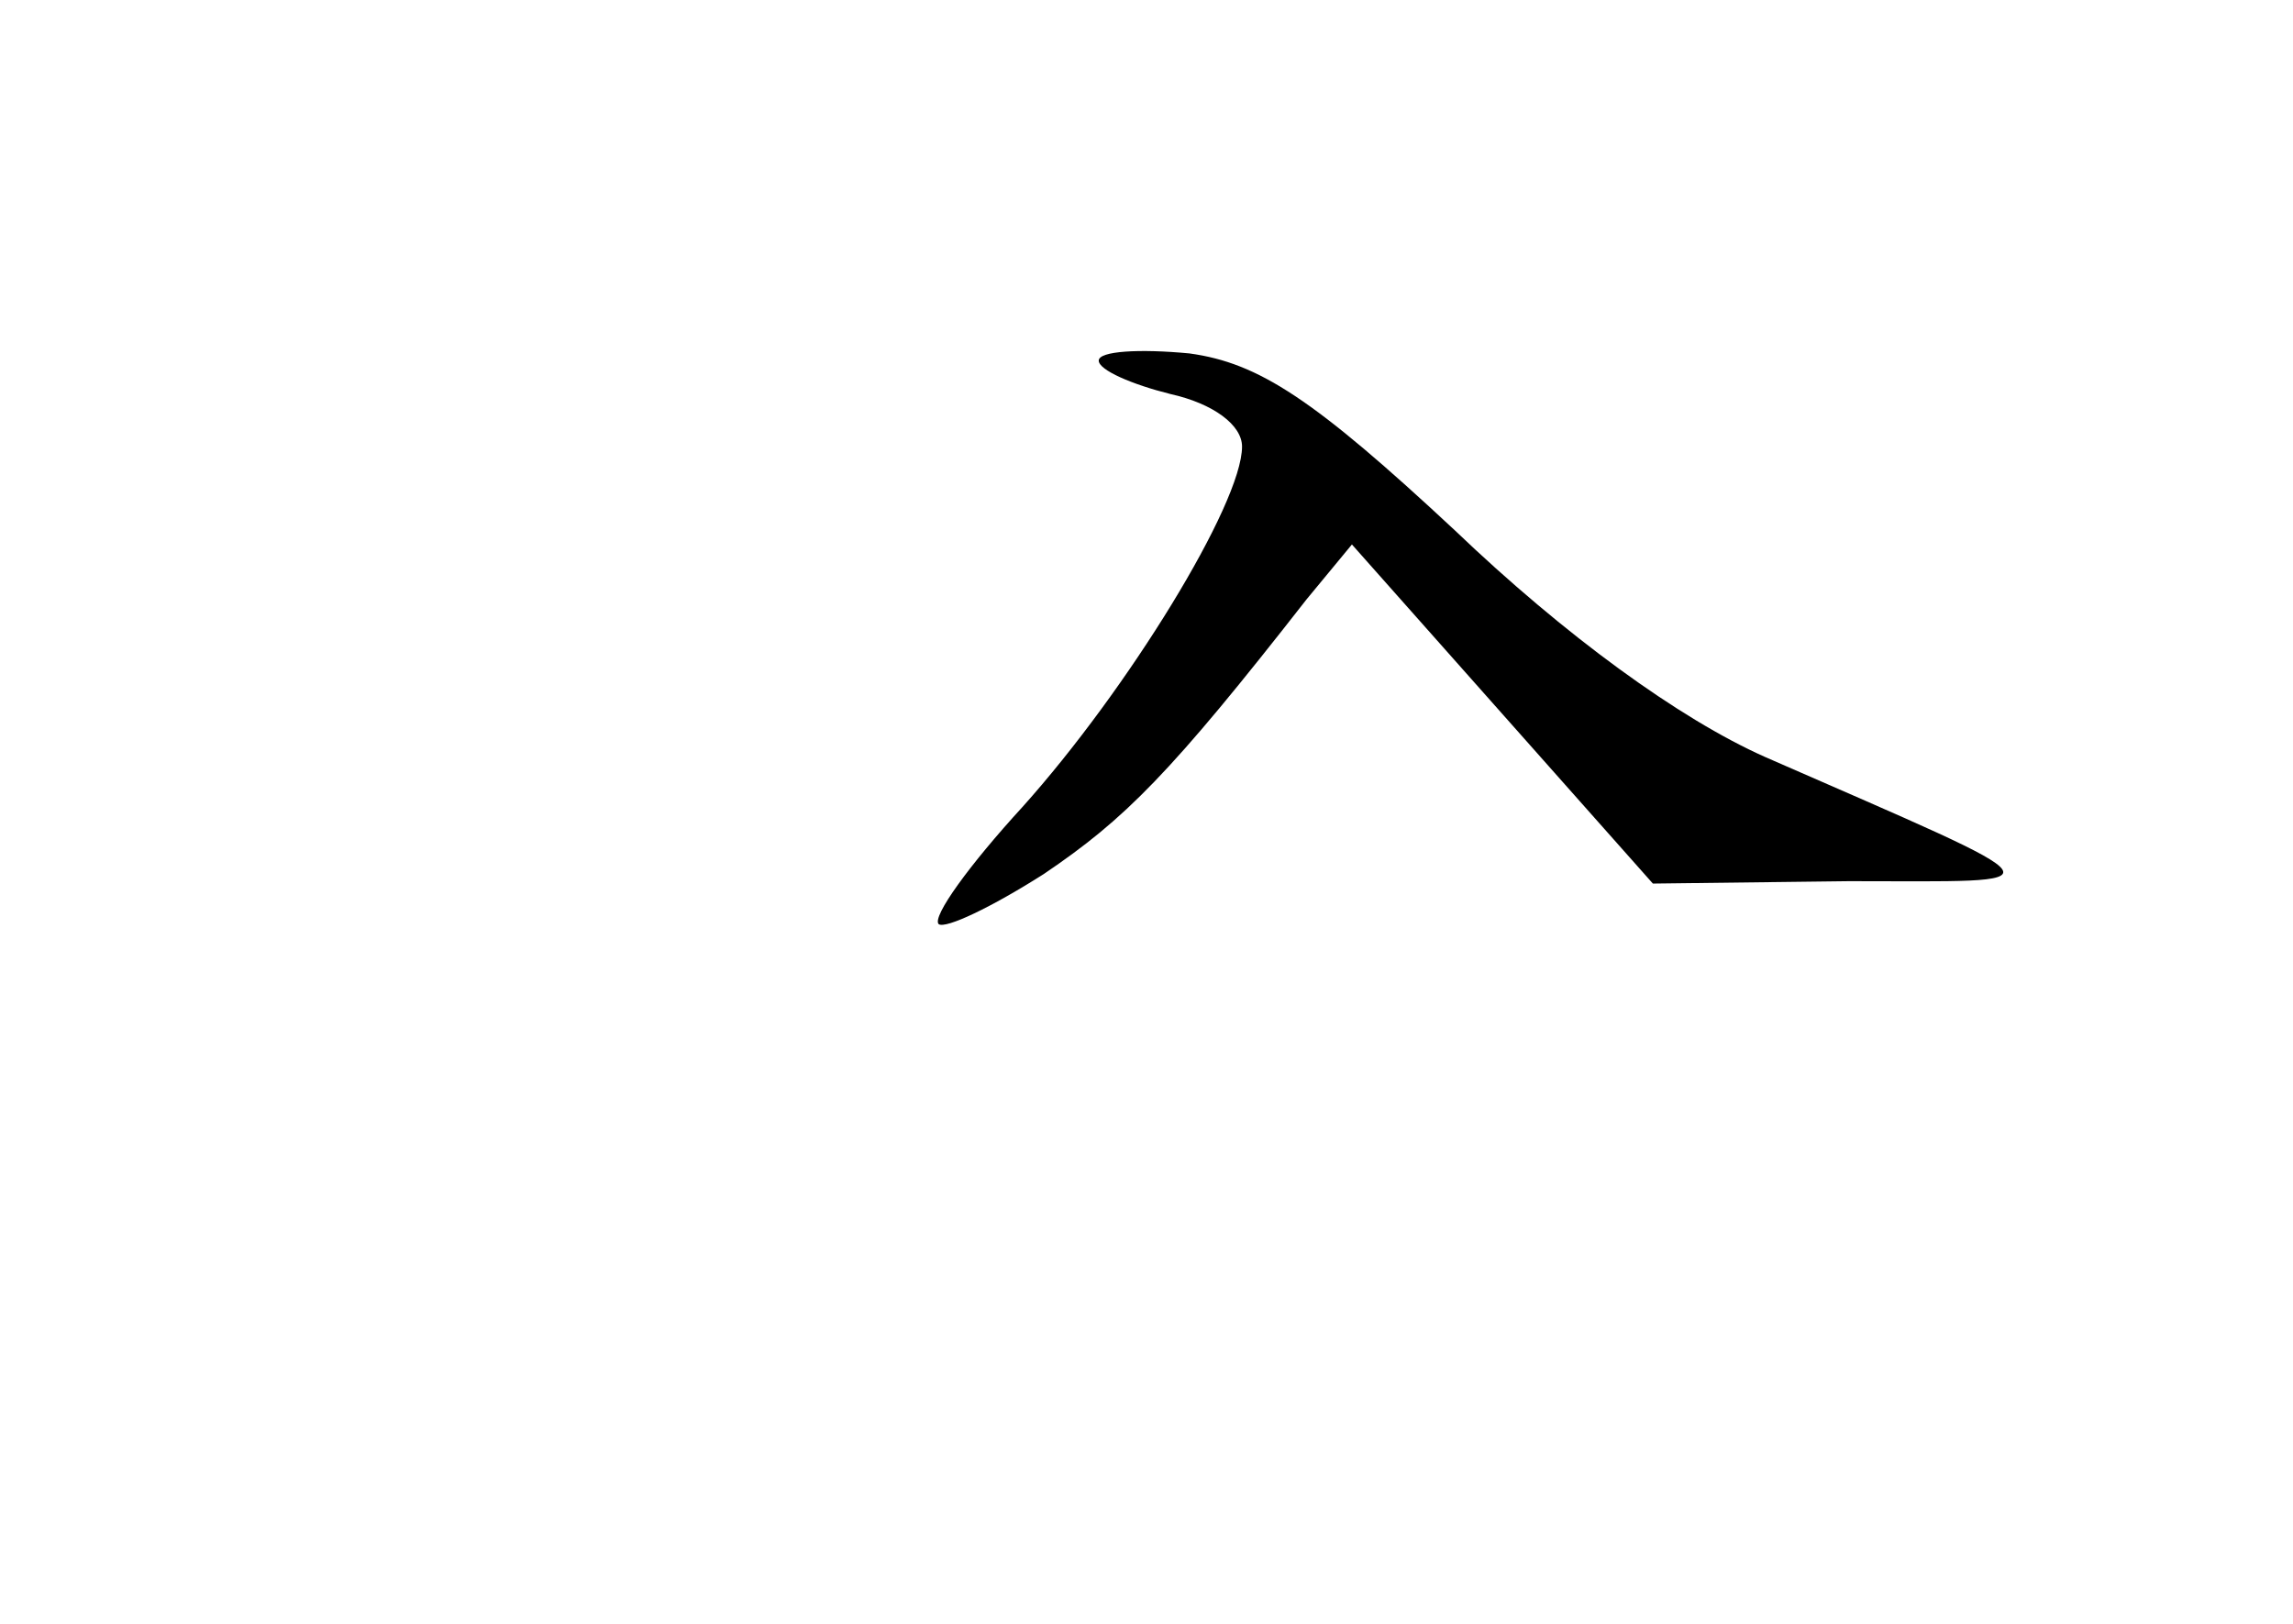 <?xml version="1.0" standalone="no"?>
<!DOCTYPE svg PUBLIC "-//W3C//DTD SVG 20010904//EN"
 "http://www.w3.org/TR/2001/REC-SVG-20010904/DTD/svg10.dtd">
<svg version="1.0" xmlns="http://www.w3.org/2000/svg"
 width="96pt" height="68pt" viewBox="0 0 96 68"
 preserveAspectRatio="xMidYMid meet">
<g transform="translate(0,68) scale(0.1,-0.1)"
fill="#000000" stroke="none">
<path d="M460 529 c0 -4 14 -10 30 -14 18 -4 30 -13 30 -22 0 -24 -48 -102
-92 -151 -22 -24 -38 -46 -35 -49 3 -2 22 7 44 21 34 23 53 42 110 115 l19 23
63 -71 63 -71 82 1 c90 0 93 -4 -35 52 -36 16 -84 51 -130 95 -59 55 -82 70
-111 74 -21 2 -38 1 -38 -3z"/>
</g>
</svg>
